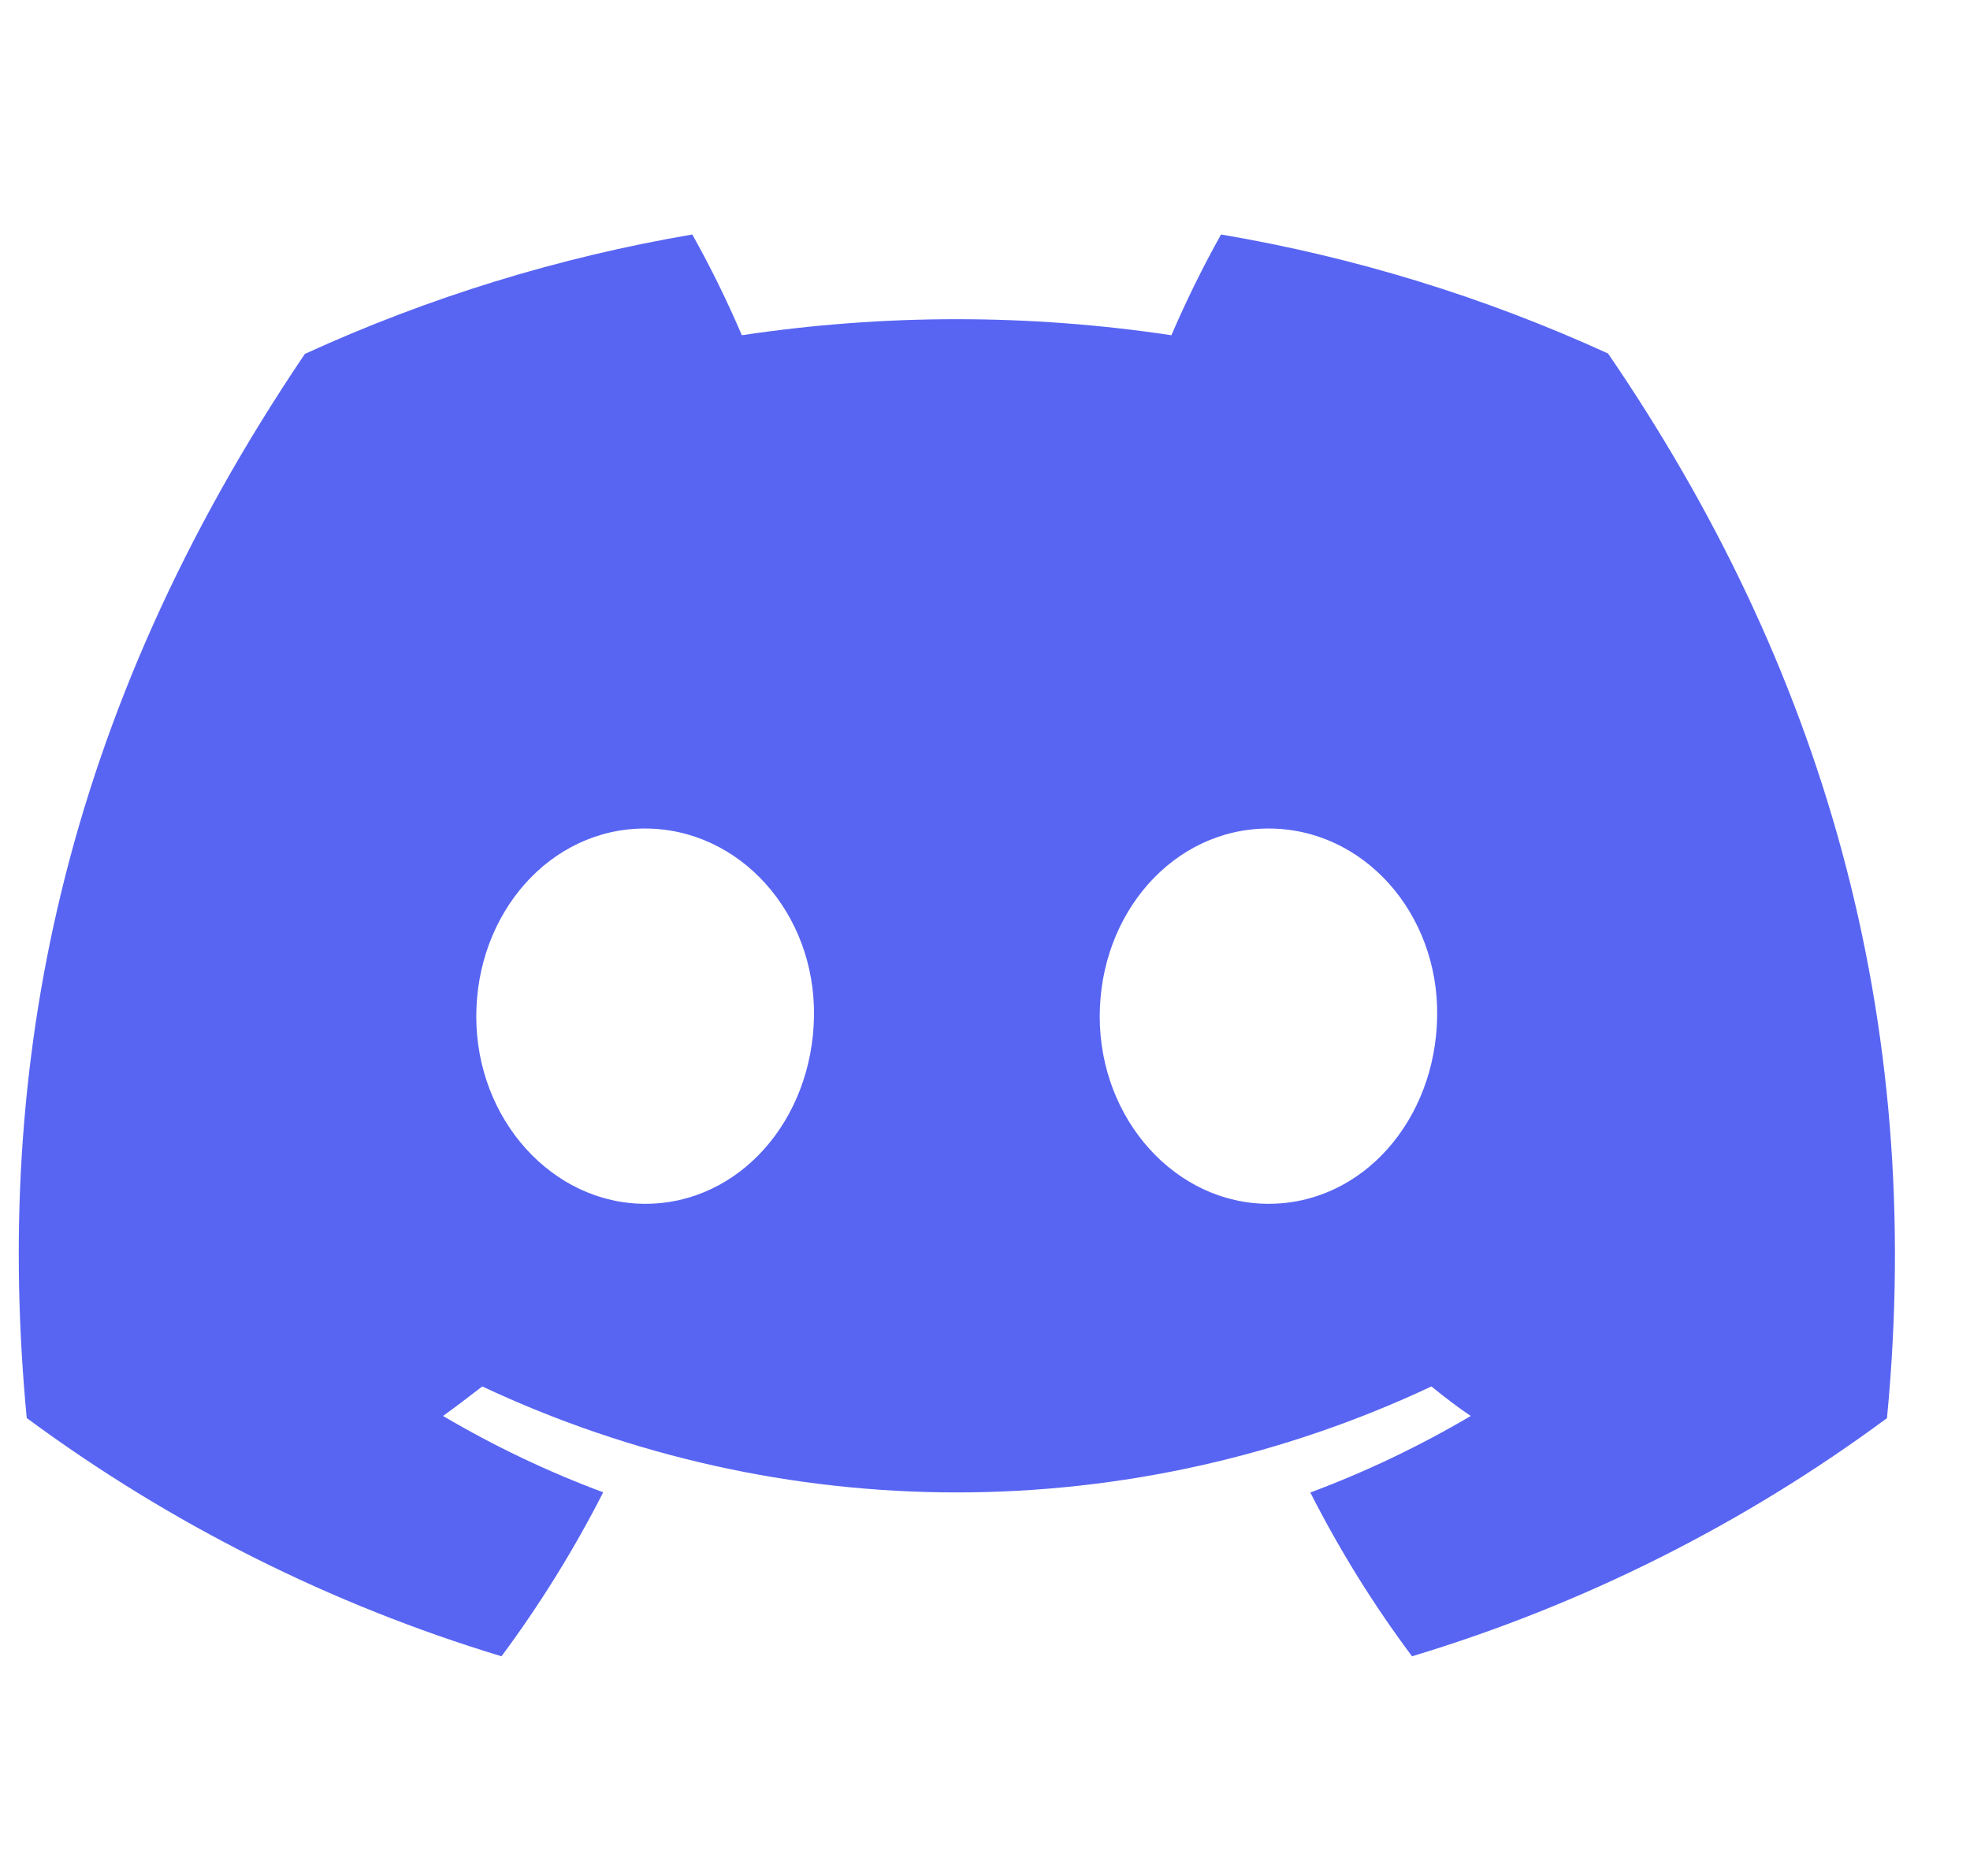 <svg width="21" height="20" viewBox="0 0 21 20" fill="none" xmlns="http://www.w3.org/2000/svg">
<g clip-path="url(#clip0_6753_38881)">
<path d="M17.142 3.769C15.828 3.168 14.441 2.741 13.016 2.5C12.821 2.849 12.645 3.207 12.487 3.574C10.97 3.346 9.426 3.346 7.908 3.574C7.751 3.207 7.575 2.849 7.38 2.5C5.954 2.743 4.566 3.171 3.25 3.773C0.639 7.636 -0.069 11.404 0.285 15.118C1.814 16.247 3.526 17.107 5.346 17.658C5.755 17.107 6.118 16.522 6.43 15.91C5.838 15.689 5.267 15.417 4.723 15.096C4.866 14.992 5.006 14.885 5.141 14.781C6.724 15.525 8.451 15.911 10.2 15.911C11.949 15.911 13.677 15.525 15.259 14.781C15.396 14.893 15.536 15 15.678 15.096C15.133 15.417 14.56 15.691 13.968 15.912C14.279 16.524 14.641 17.108 15.052 17.658C16.873 17.109 18.586 16.25 20.115 15.119C20.53 10.812 19.406 7.079 17.142 3.769ZM6.878 12.834C5.892 12.834 5.077 11.938 5.077 10.837C5.077 9.736 5.863 8.833 6.875 8.833C7.886 8.833 8.695 9.736 8.677 10.837C8.66 11.938 7.883 12.834 6.878 12.834ZM13.523 12.834C12.535 12.834 11.723 11.938 11.723 10.837C11.723 9.736 12.509 8.833 13.523 8.833C14.536 8.833 15.338 9.736 15.32 10.837C15.303 11.938 14.528 12.834 13.523 12.834Z" fill="#5865F2"/>
</g>
<defs>
<clipPath id="clip0_6753_38881">
<rect width="20" height="20" fill="white" transform="translate(0.2)"/>
</clipPath>
</defs>
</svg>

